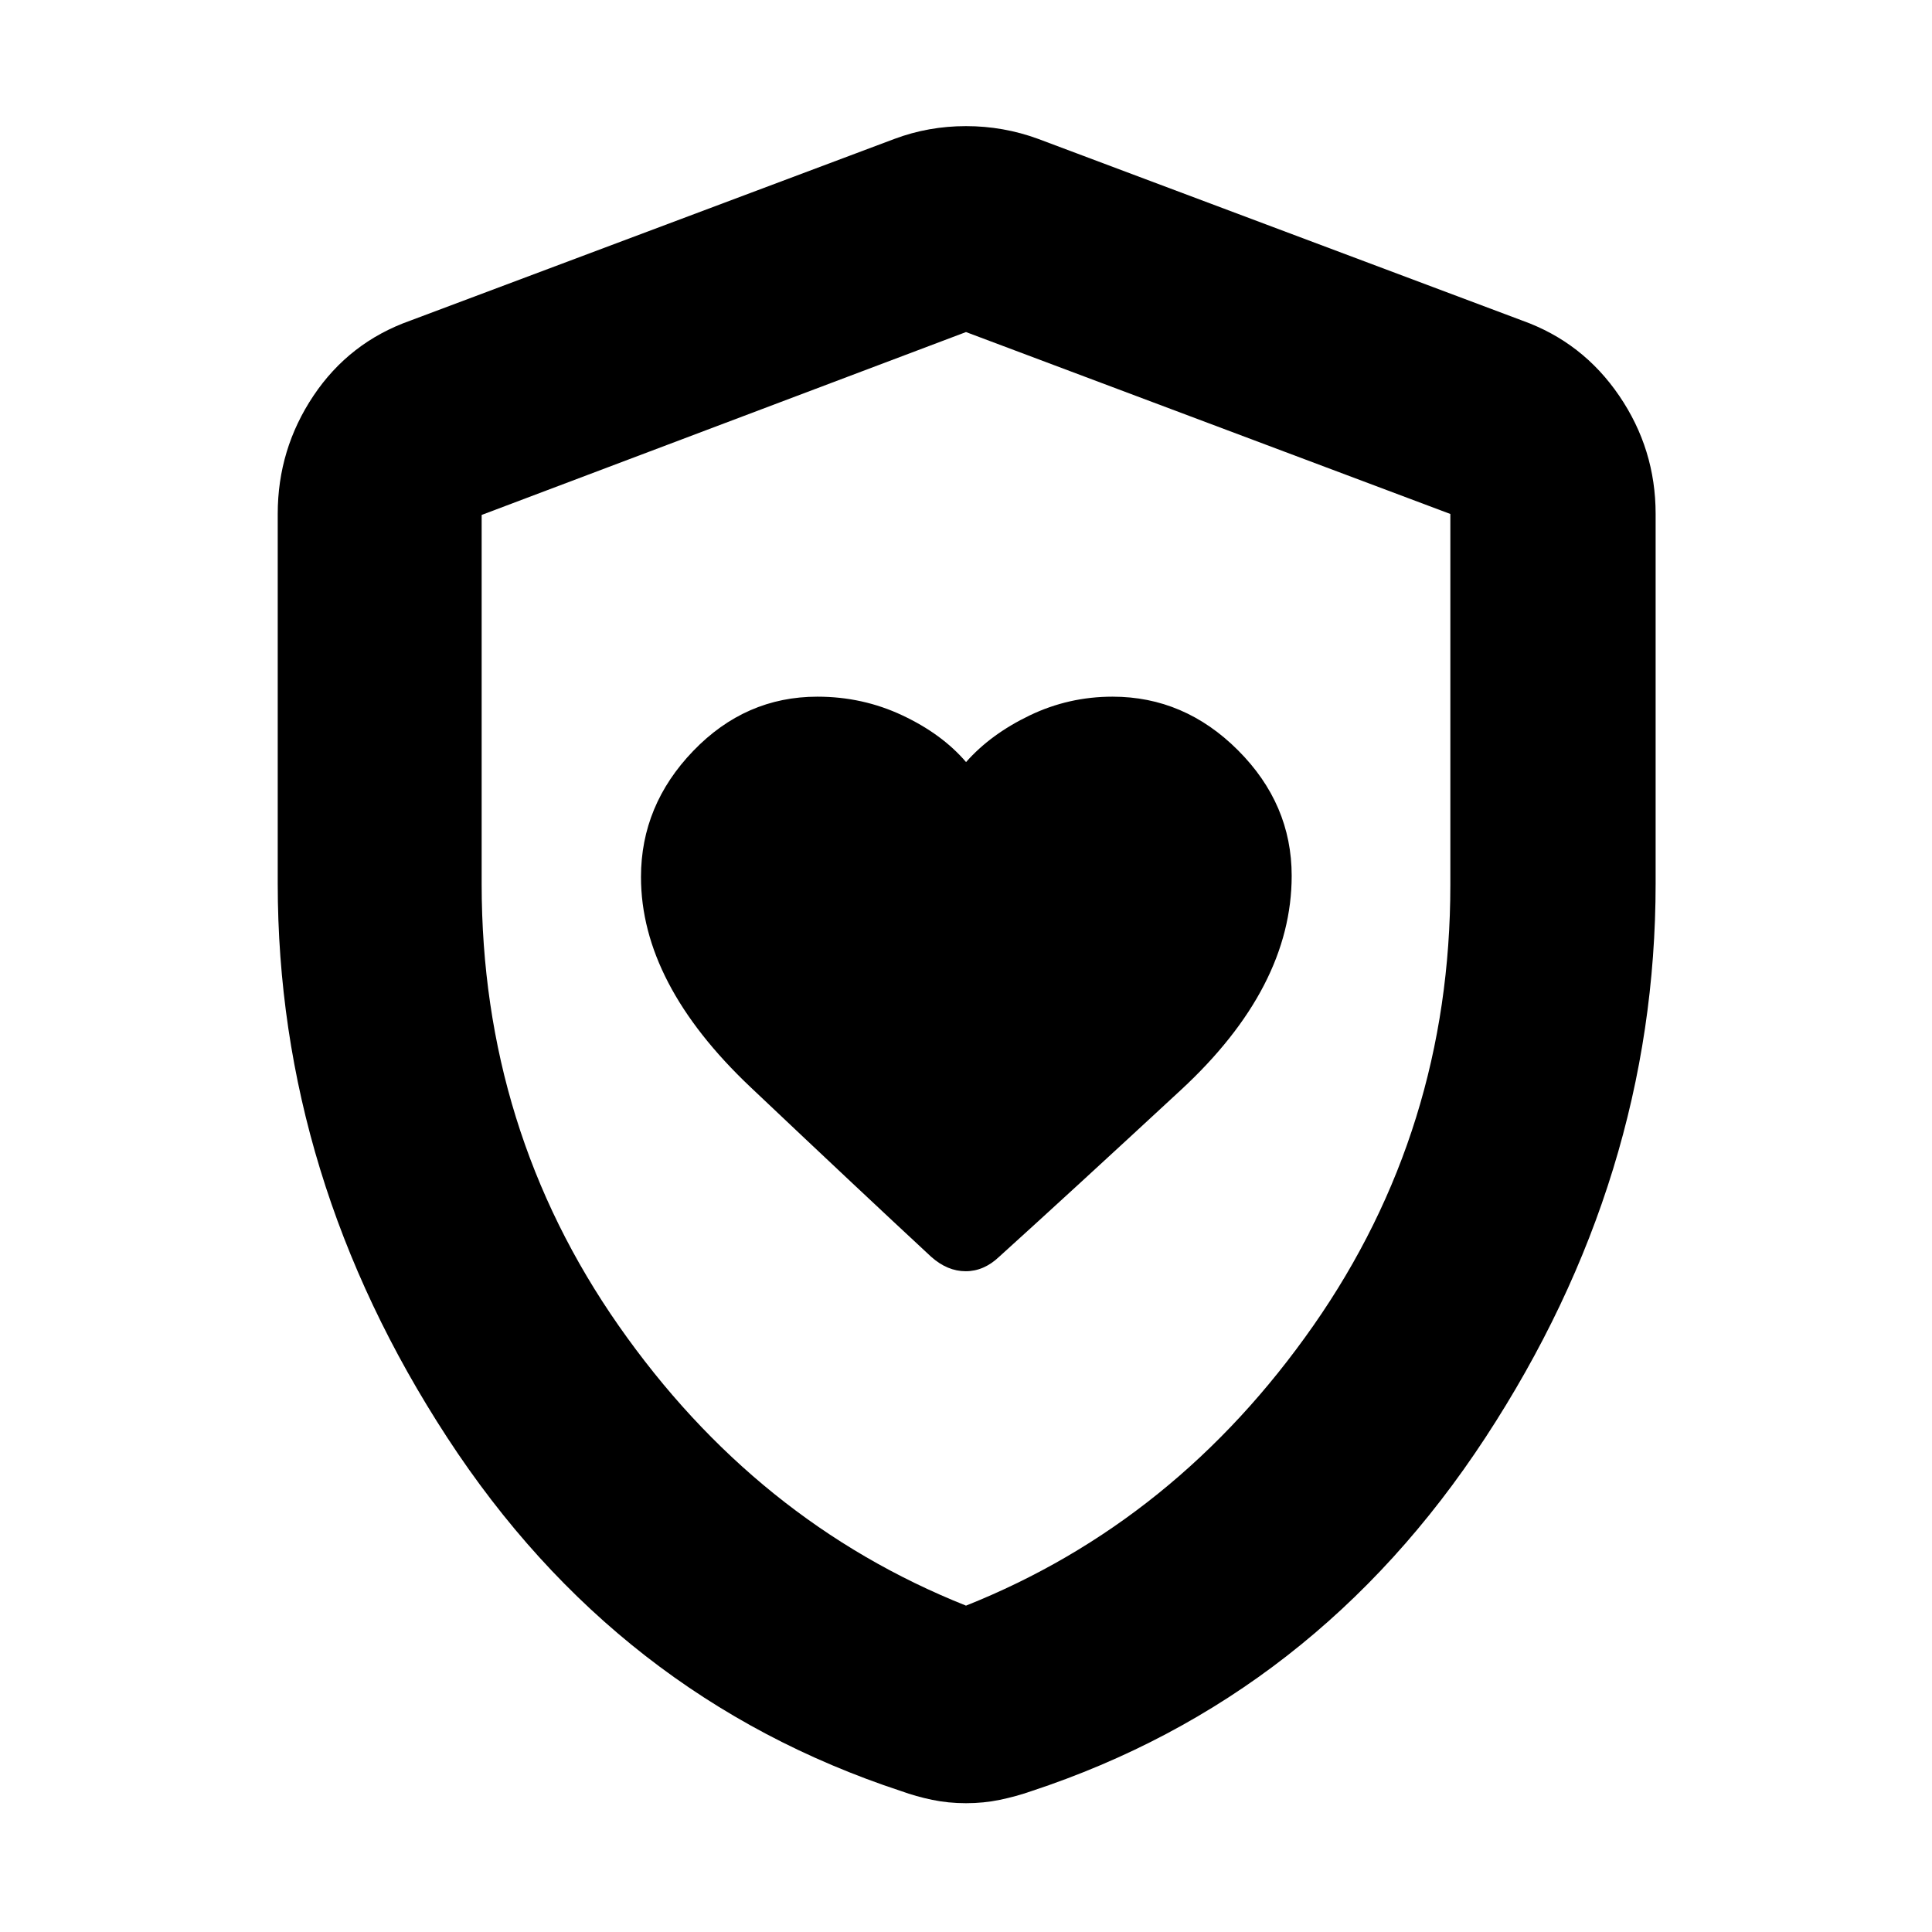 <svg xmlns="http://www.w3.org/2000/svg" height="40" viewBox="0 -960 960 960" width="40"><path d="M318.5-524.23q0 52.92 54.41 104.41 54.41 51.49 89.81 84.33 8.04 7.16 17.13 7.16 9.08 0 16.67-7.23 35.36-32 90.34-82.91 54.97-50.9 54.97-106.37 0-35.65-26.64-62.32t-62.36-26.67q-21.81 0-41.21 9.33-19.39 9.33-31.59 23.17-11.9-13.92-31.65-23.21-19.74-9.29-42.2-9.29-35.76 0-61.72 26.96-25.96 26.97-25.96 62.64ZM480-64q-8.79 0-16.81-1.67-8.01-1.66-15.36-4.33-141.33-46.5-225.58-175.65T138-521.03v-183.62q0-32.17 17.77-58.72 17.78-26.56 48.06-37.3L444.5-891q16.92-6.33 35.5-6.33t35.83 6.33l240.67 90.33q29.95 10.74 48.06 37.3 18.11 26.55 18.11 58.72v183.62q0 146.23-84.59 275.38Q653.5-116.5 512.5-70q-7.68 2.67-15.69 4.33Q488.79-64 480-64Zm0-98.17q104.5-41.66 172.58-139.1 68.09-97.44 68.09-219.05v-184.29L480-795l-240.67 90.87v183.35q0 122.07 68.09 219.51Q375.5-203.83 480-162.17Zm0-316.33Z"/></svg>